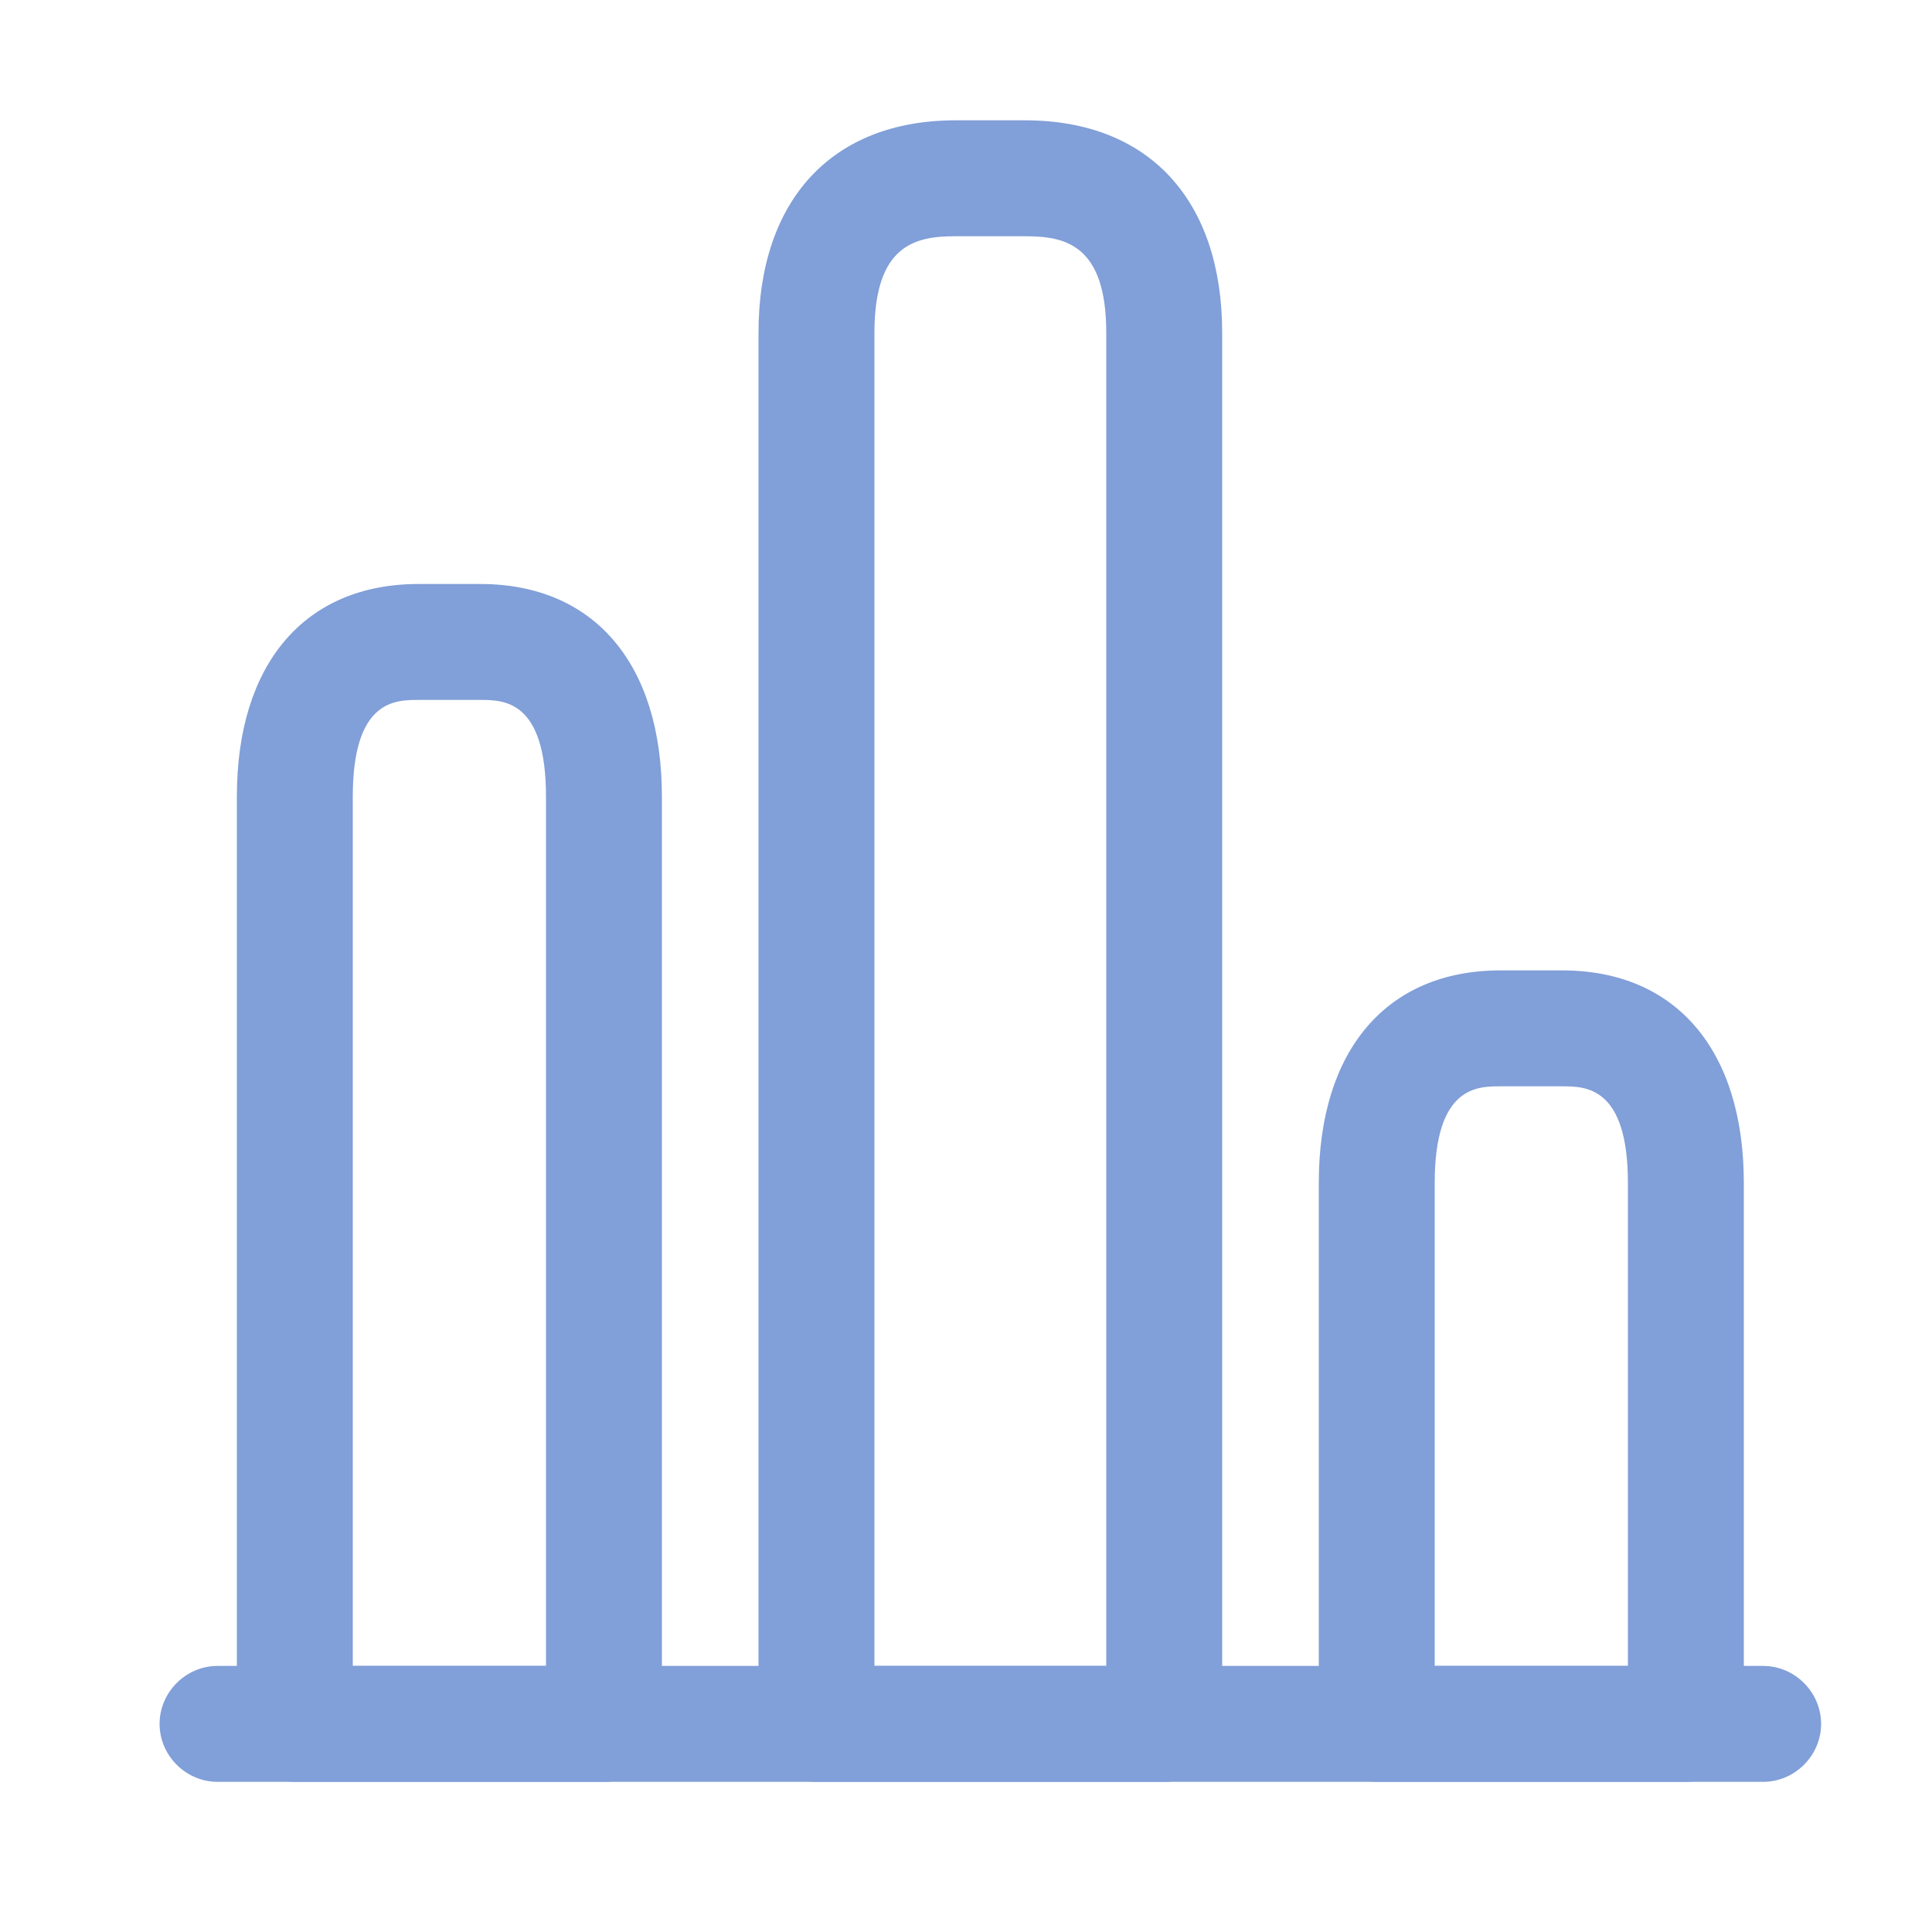 <svg xmlns="http://www.w3.org/2000/svg" width="25" height="25" viewBox="0 0 25 25" fill="none">
  <path d="M22.815 23.057H2.815C2.405 23.057 2.065 22.717 2.065 22.307C2.065 21.897 2.405 21.557 2.815 21.557H22.815C23.225 21.557 23.565 21.897 23.565 22.307C23.565 22.717 23.225 23.057 22.815 23.057Z" fill="#819FD8"/>
  <path d="M15.065 23.057H10.565C10.155 23.057 9.815 22.717 9.815 22.307V4.307C9.815 2.587 10.765 1.557 12.365 1.557H13.265C14.865 1.557 15.815 2.587 15.815 4.307V22.307C15.815 22.717 15.475 23.057 15.065 23.057ZM11.315 21.557H14.315V4.307C14.315 3.157 13.775 3.057 13.265 3.057H12.365C11.855 3.057 11.315 3.157 11.315 4.307V21.557ZM7.815 23.057H3.815C3.405 23.057 3.065 22.717 3.065 22.307V10.307C3.065 8.587 3.945 7.557 5.415 7.557H6.215C7.685 7.557 8.565 8.587 8.565 10.307V22.307C8.565 22.717 8.225 23.057 7.815 23.057ZM4.565 21.557H7.065V10.307C7.065 9.057 6.515 9.057 6.215 9.057H5.415C5.115 9.057 4.565 9.057 4.565 10.307V21.557ZM21.815 23.057H17.815C17.405 23.057 17.065 22.717 17.065 22.307V15.307C17.065 13.587 17.945 12.557 19.415 12.557H20.215C21.685 12.557 22.565 13.587 22.565 15.307V22.307C22.565 22.717 22.225 23.057 21.815 23.057ZM18.565 21.557H21.065V15.307C21.065 14.057 20.515 14.057 20.215 14.057H19.415C19.115 14.057 18.565 14.057 18.565 15.307V21.557Z" fill="#819FD8"/>
</svg>